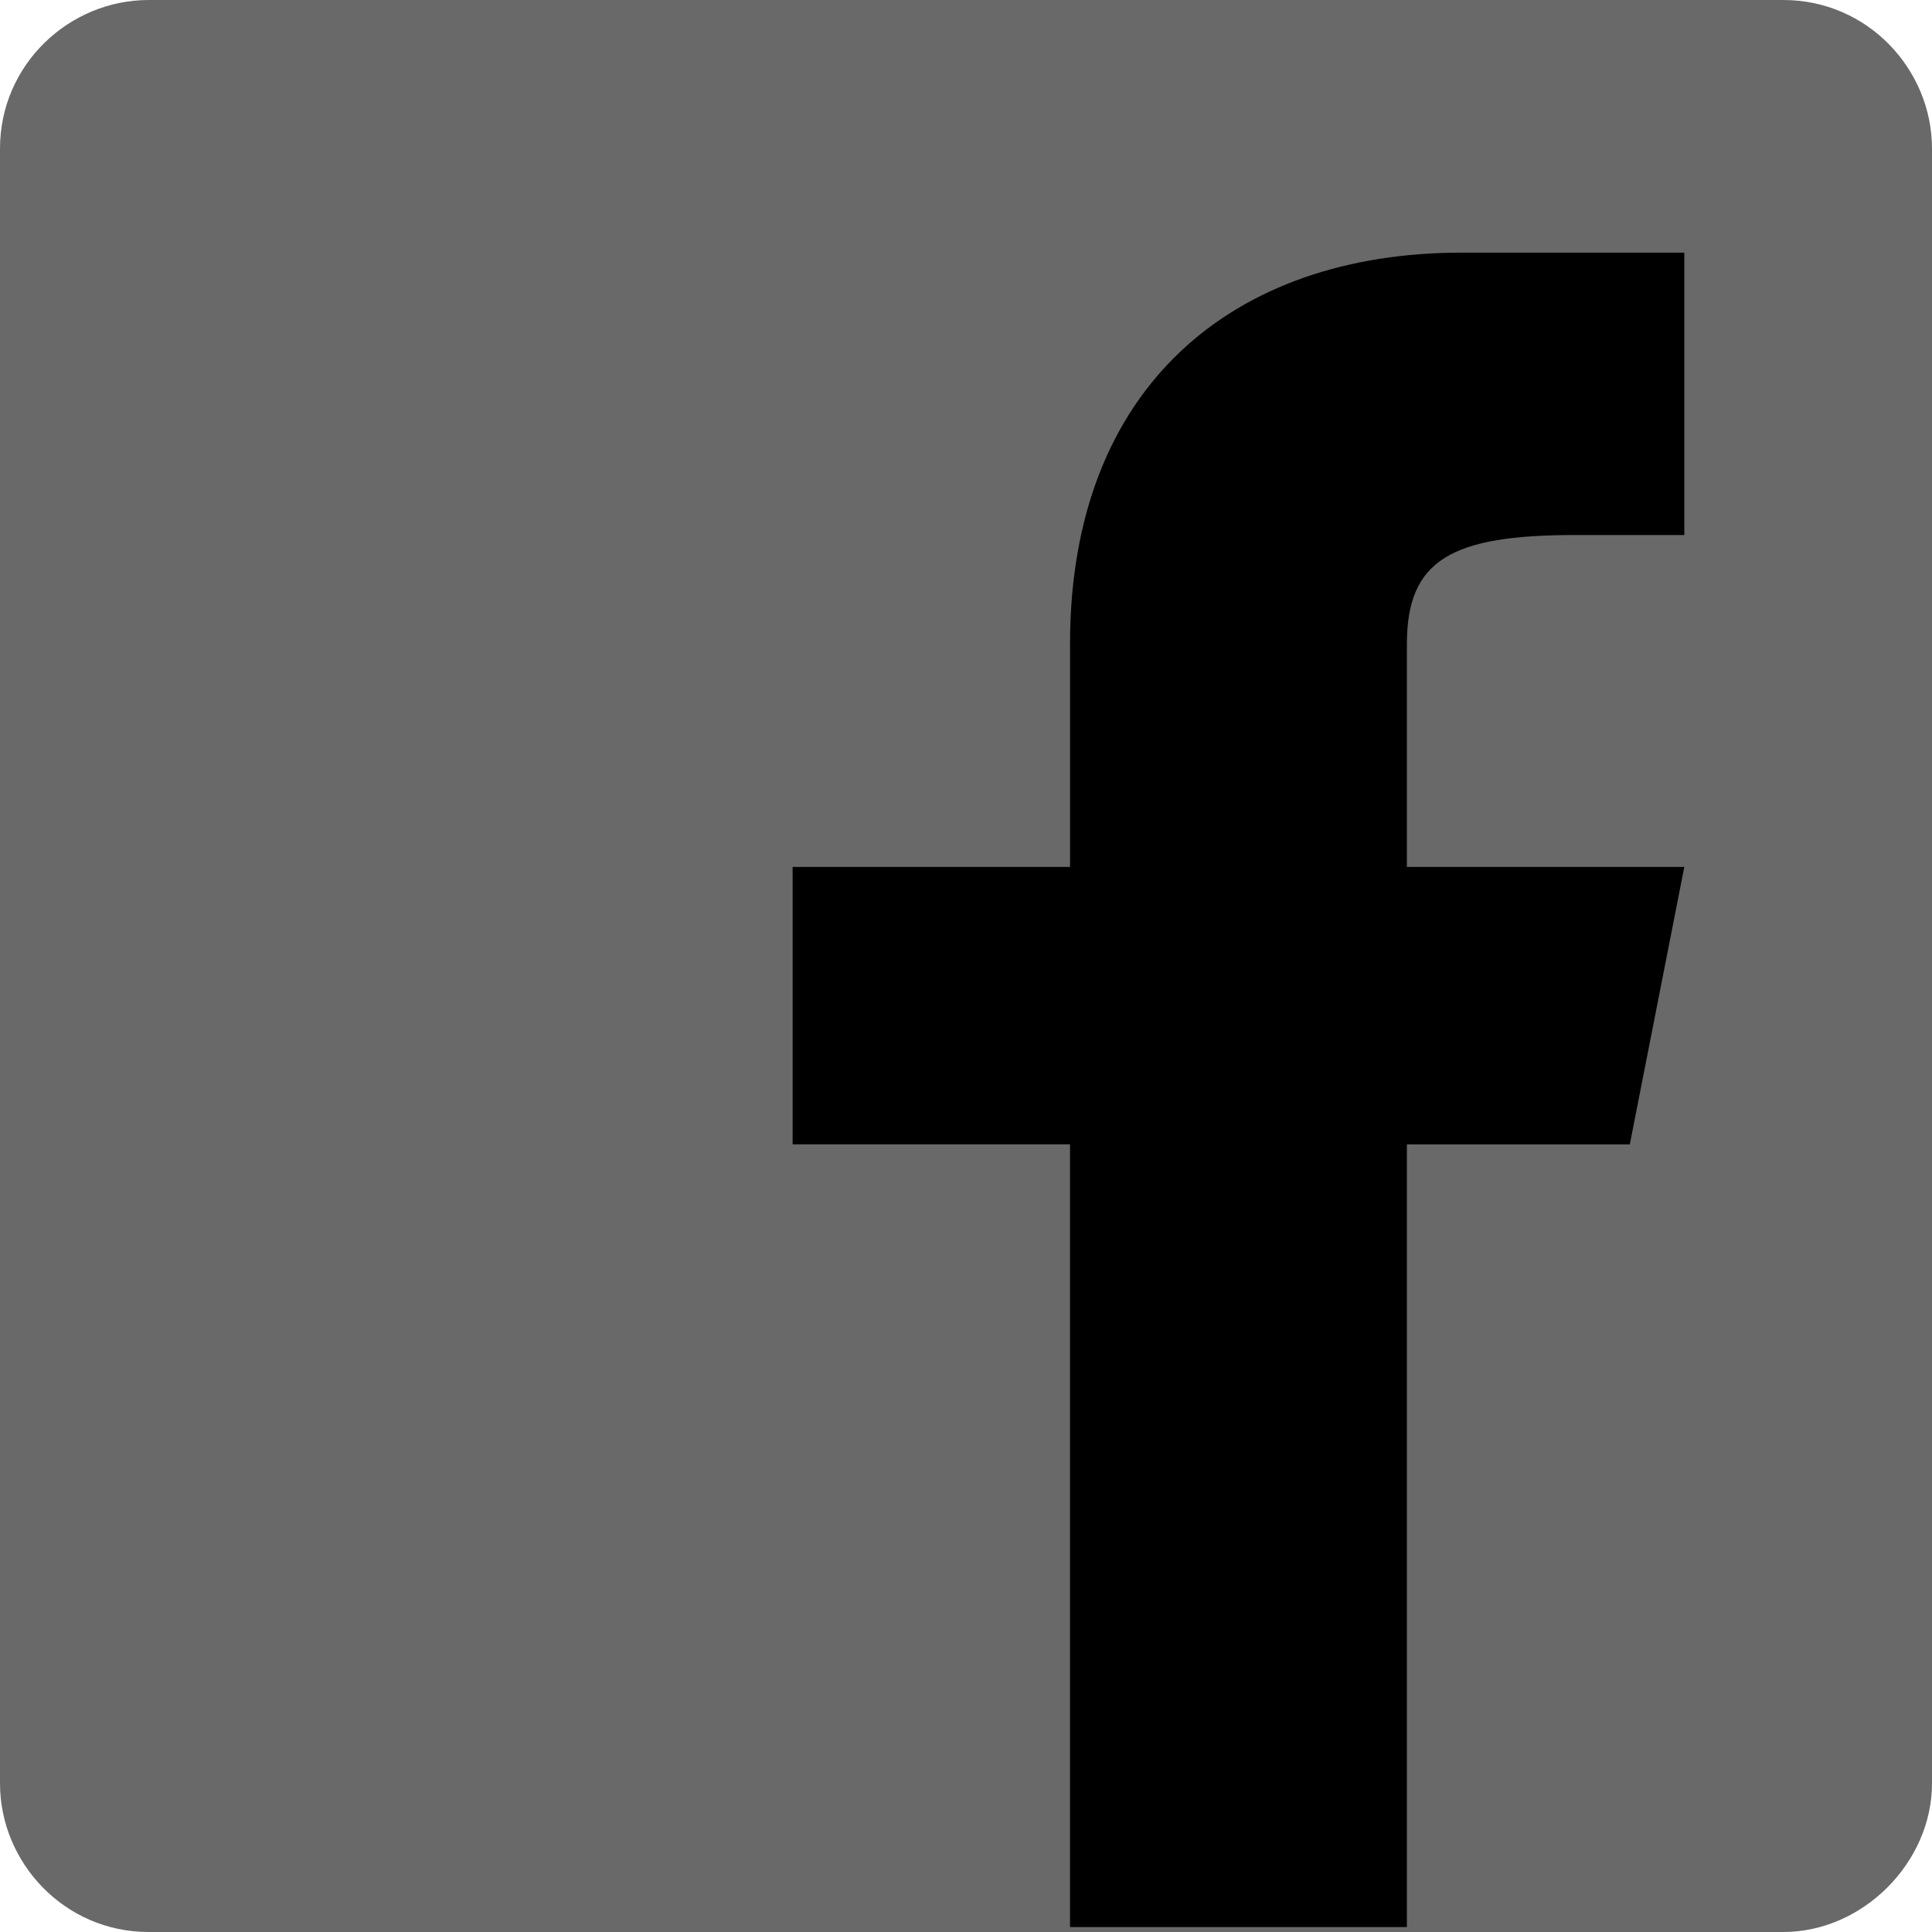 <?xml version="1.0" encoding="utf-8"?>
<!-- Generator: Adobe Illustrator 19.0.0, SVG Export Plug-In . SVG Version: 6.00 Build 0)  -->
<svg version="1.1" id="Слой_1" xmlns="http://www.w3.org/2000/svg" xmlns:xlink="http://www.w3.org/1999/xlink" x="0px" y="0px"
	 viewBox="0 0 39 39" style="enable-background:new 0 0 39 39;" xml:space="preserve">
<style type="text/css">
	.st0{fill:#696969;}
</style>
<path id="XMLID_1_" class="st0" d="M36,39H3c-1.7,0-3-1.4-3-3V3c0-1.7,1.4-3,3-3h33c1.7,0,3,1.4,3,3v33C39,37.6,37.6,39,36,39z"/>
<g>
	<path id="f" d="M32.9,23.1l1.1-5.6l-5.6,0V13c0-1.7,0.9-2.2,3.4-2.2H34V5.1c0,0-2.3,0-4.5,0c-4.6,0-7.9,2.7-7.9,7.9v4.5H16v5.6h5.6
		v15.8h6.8V23.1H32.9z"/>
</g>
</svg>
